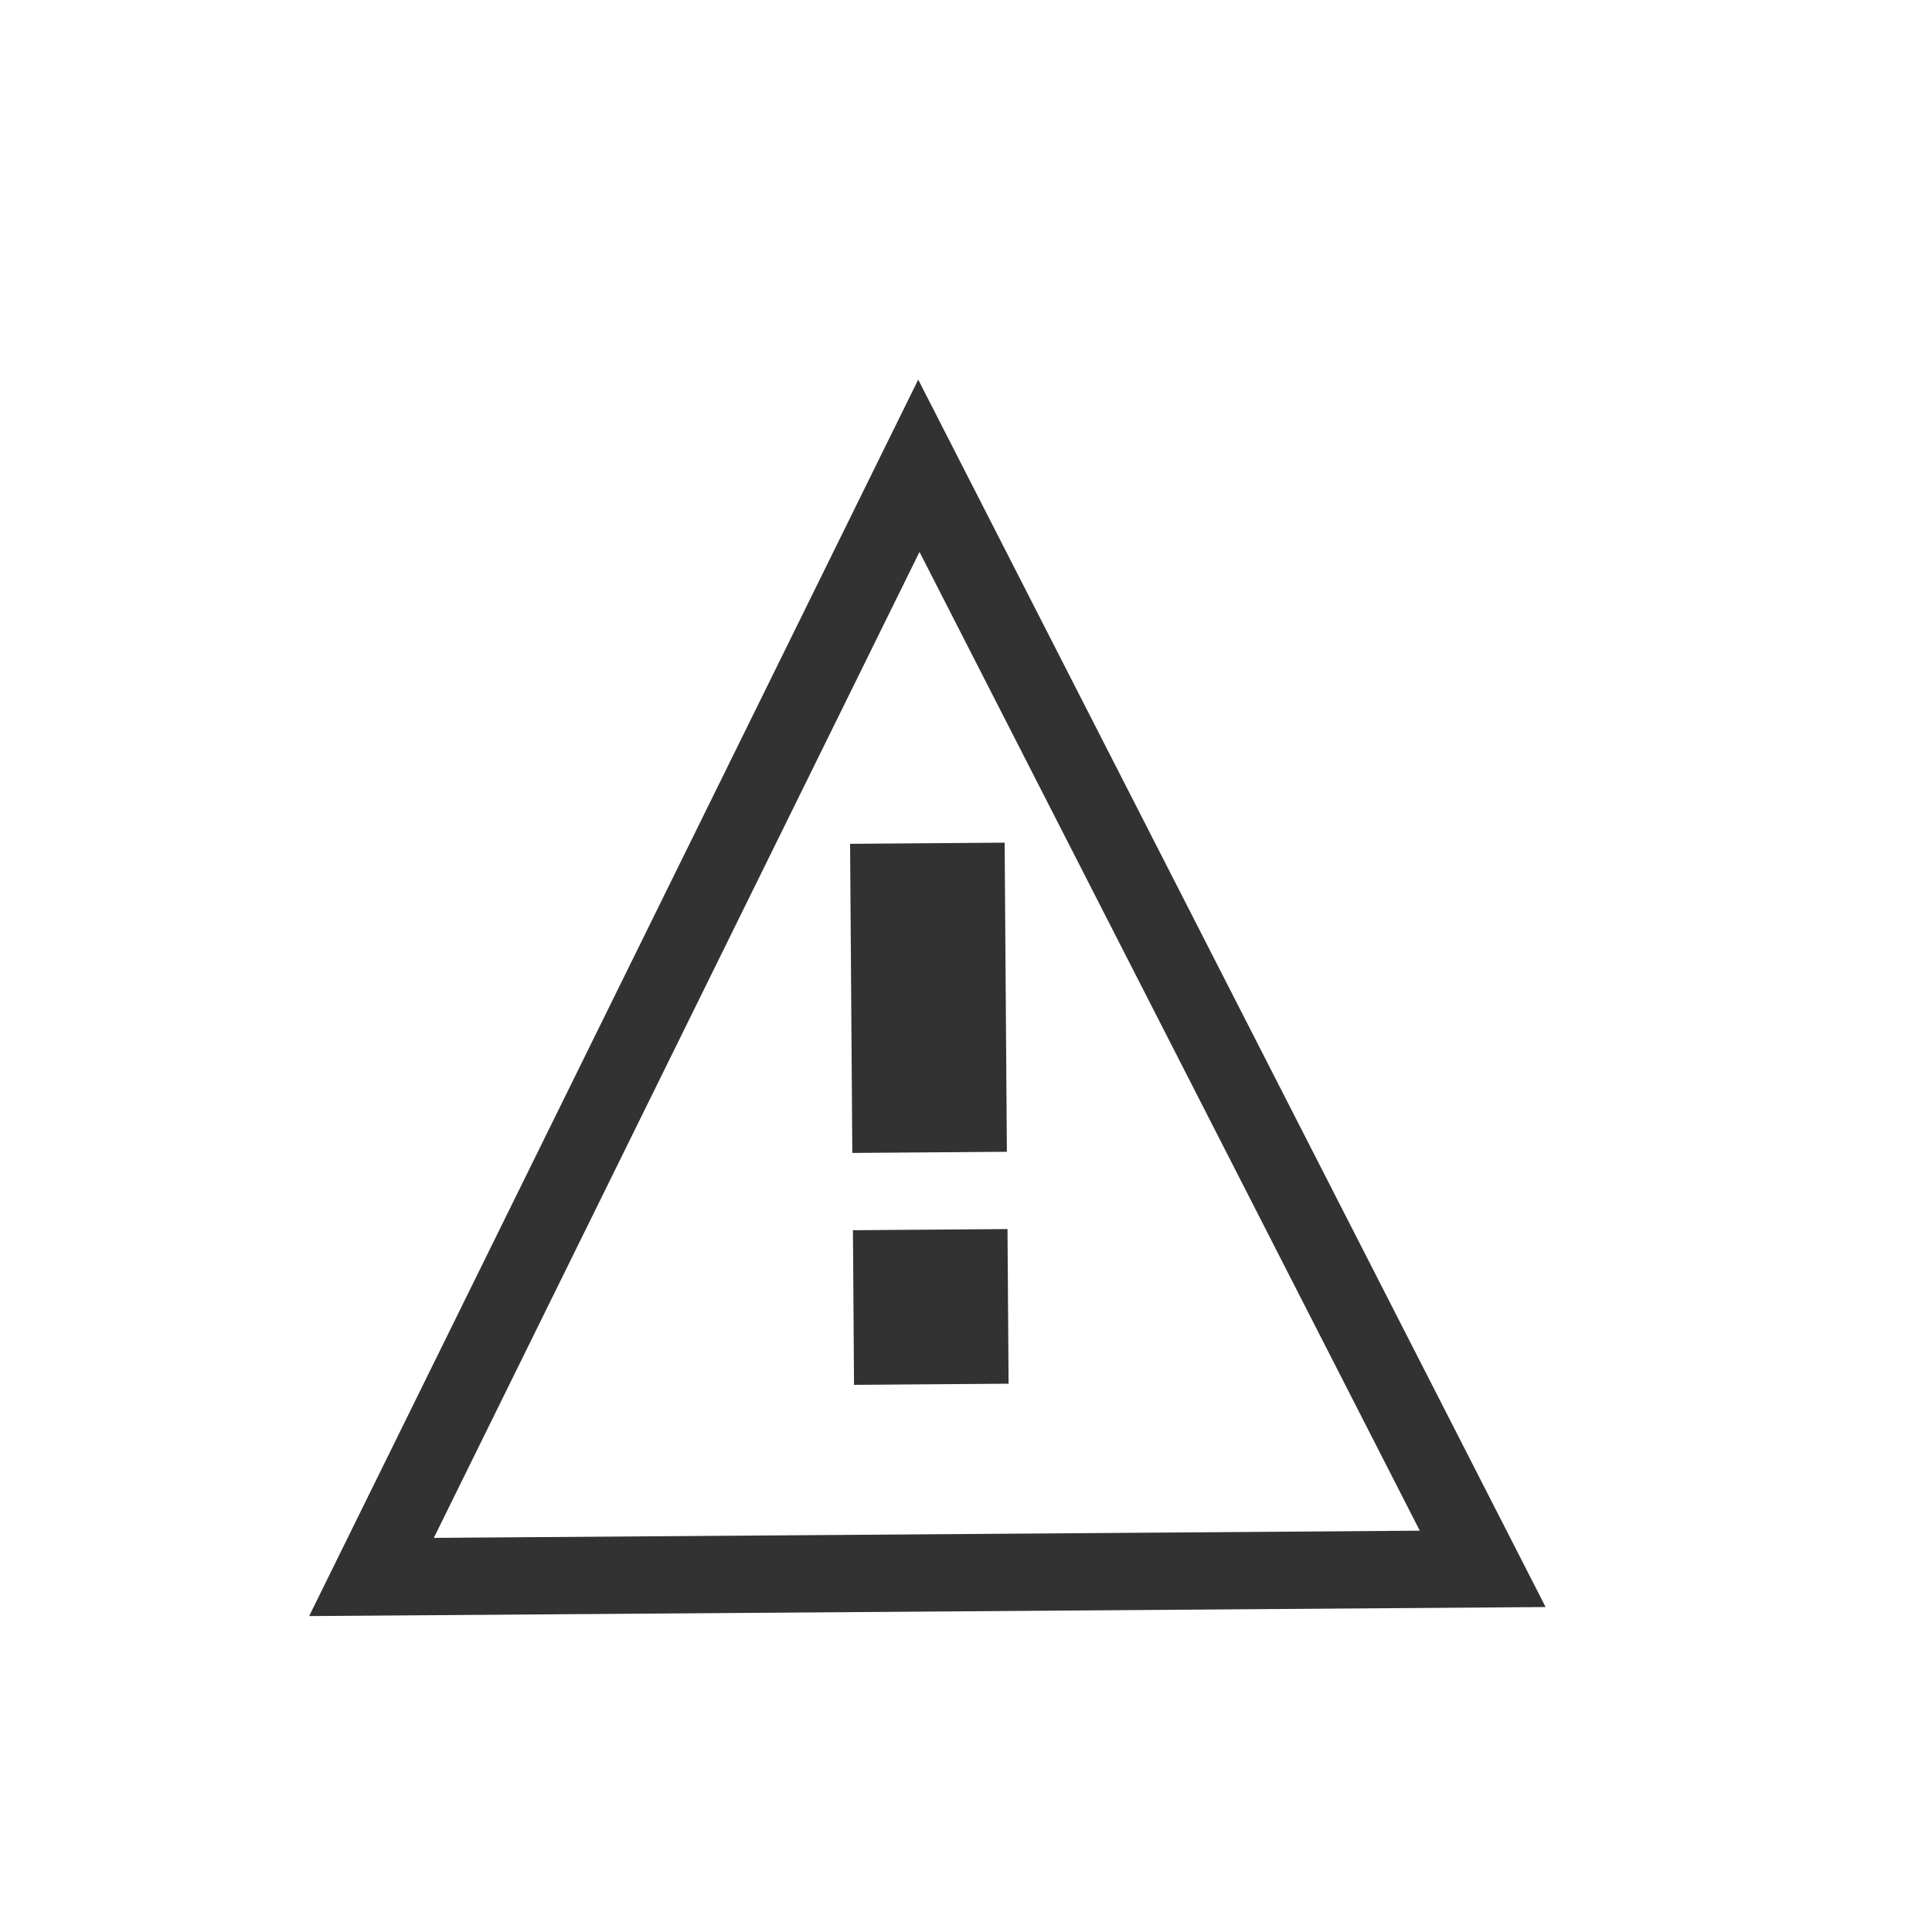 <svg width="25" height="25" viewBox="0 0 25 25" fill="none" xmlns="http://www.w3.org/2000/svg">
<path d="M19.186 20.301L4.807 20.406L11.89 6.027L19.186 20.301Z" stroke="#323232"/>
<path fill-rule="evenodd" clip-rule="evenodd" d="M11.029 14.919L13.029 14.904L13 10.904L11 10.919L11.029 14.919Z" fill="#323232"/>
<path fill-rule="evenodd" clip-rule="evenodd" d="M11.051 17.92L13.051 17.905L13.037 15.904L11.037 15.919L11.051 17.92Z" fill="#323232"/>
</svg>
